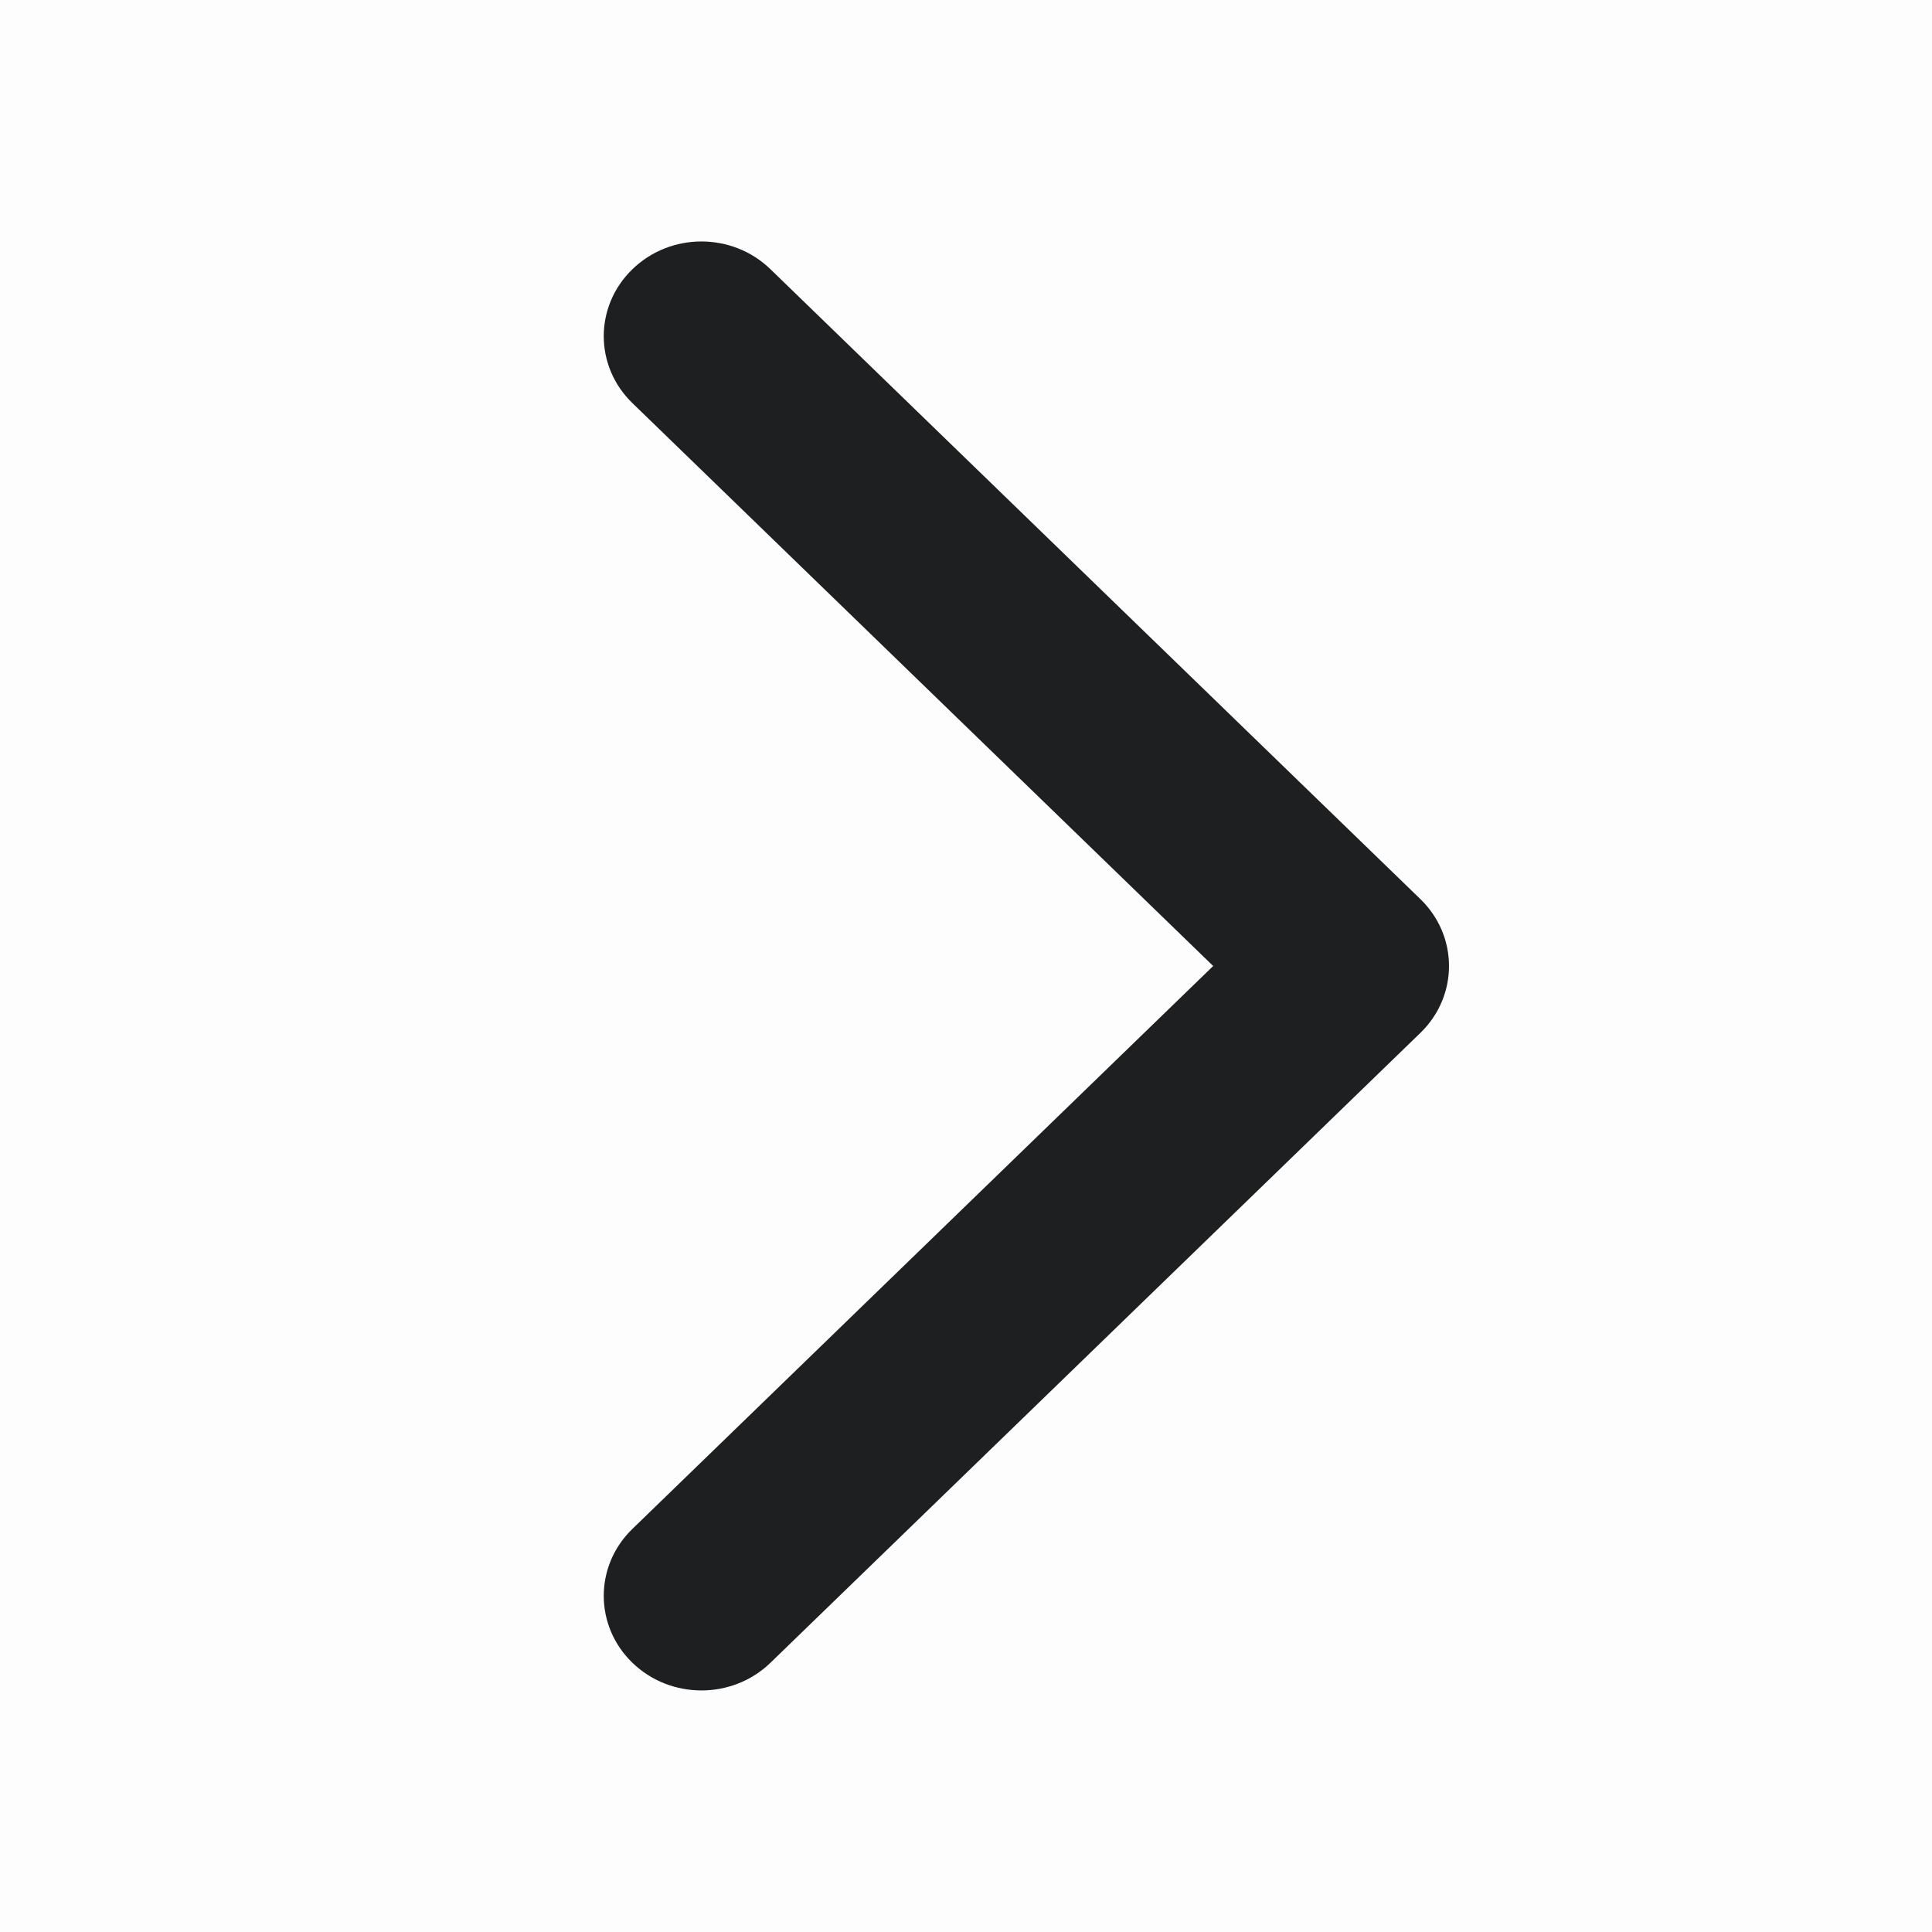 <svg width="16" height="16" viewBox="0 0 16 16" fill="none" xmlns="http://www.w3.org/2000/svg">
<rect opacity="0.01" y="16" width="16" height="16" transform="rotate(-90 0 16)" fill="black"/>
<path fill-rule="evenodd" clip-rule="evenodd" d="M5.237 3.338C4.921 3.032 4.921 2.536 5.237 2.23C5.553 1.923 6.065 1.923 6.381 2.23L11.763 7.446C12.079 7.752 12.079 8.248 11.763 8.554L6.381 13.77C6.065 14.076 5.553 14.076 5.237 13.77C4.921 13.464 4.921 12.968 5.237 12.662L10.047 8L5.237 3.338Z" fill="#1E1F20"/>
</svg>
